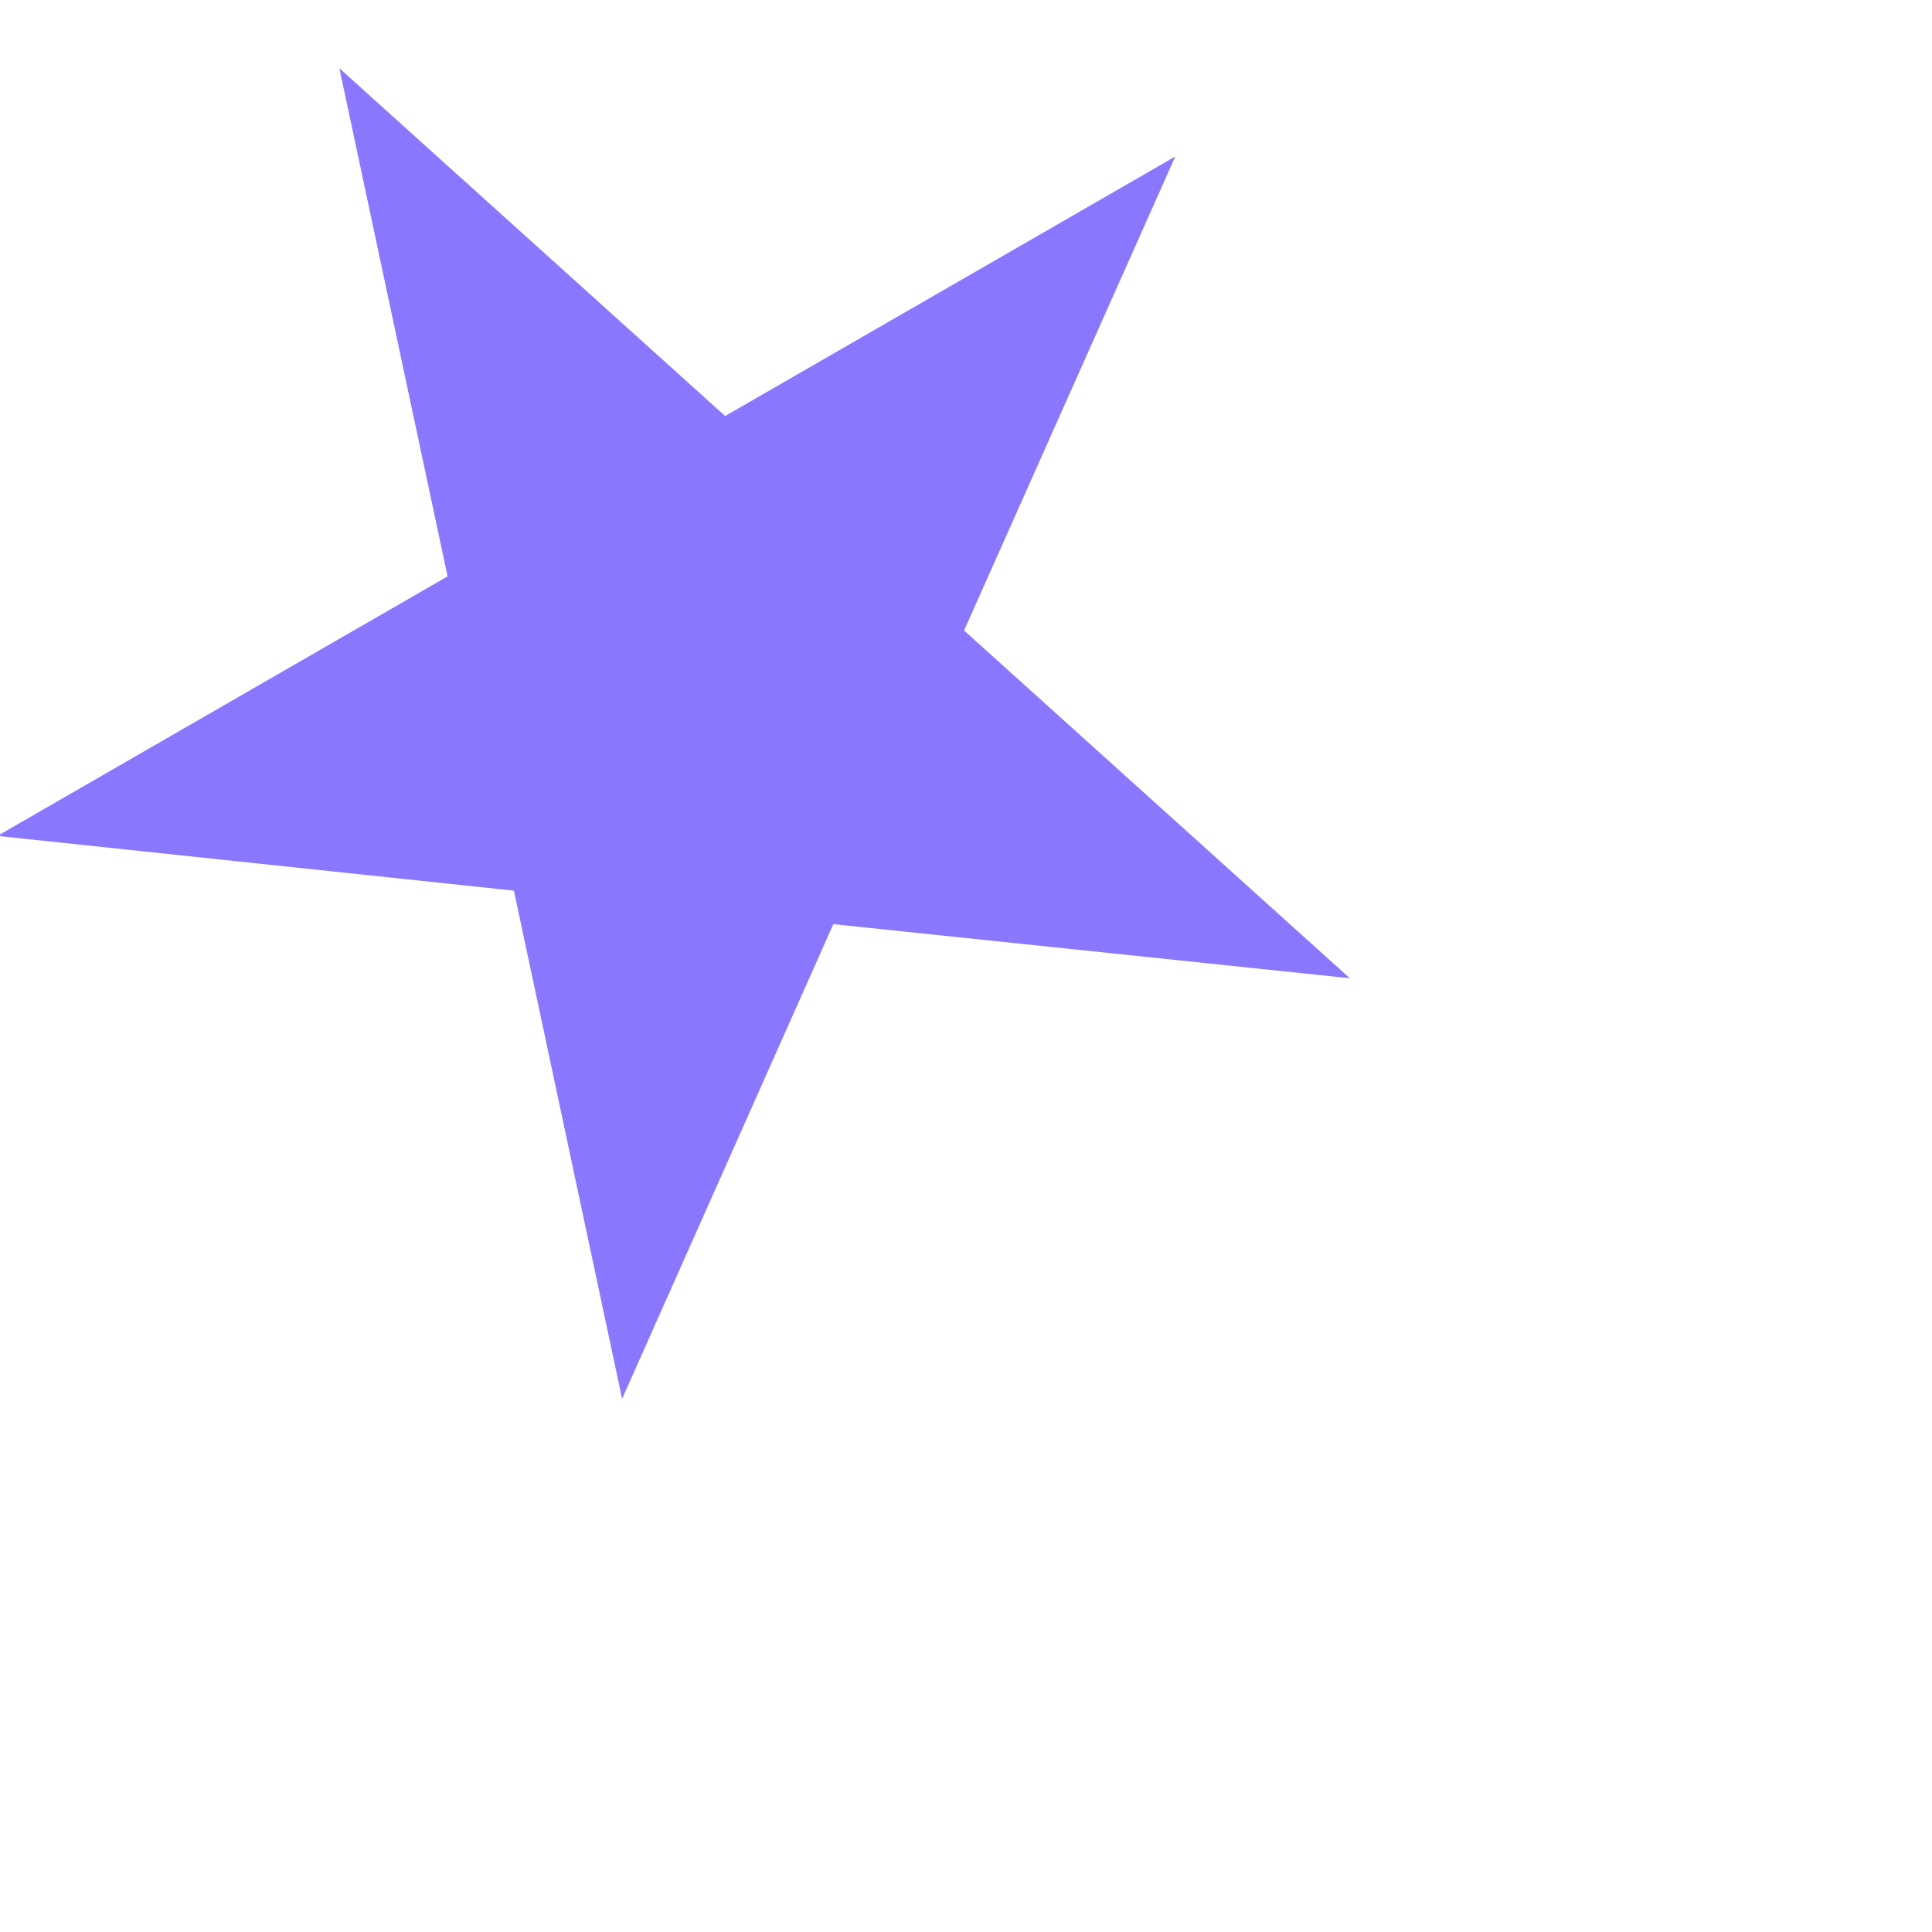 <svg width="3" height="3" viewBox="0 0 3 3" fill="none" xmlns="http://www.w3.org/2000/svg">
<path d="M1.825 0.243L1.497 0.979L2.096 1.519L1.294 1.435L0.966 2.172L0.798 1.383L-0.004 1.298L0.695 0.895L0.527 0.106L1.126 0.646L1.825 0.243Z" fill="#755FFE" fill-opacity="0.85"/>
</svg>
